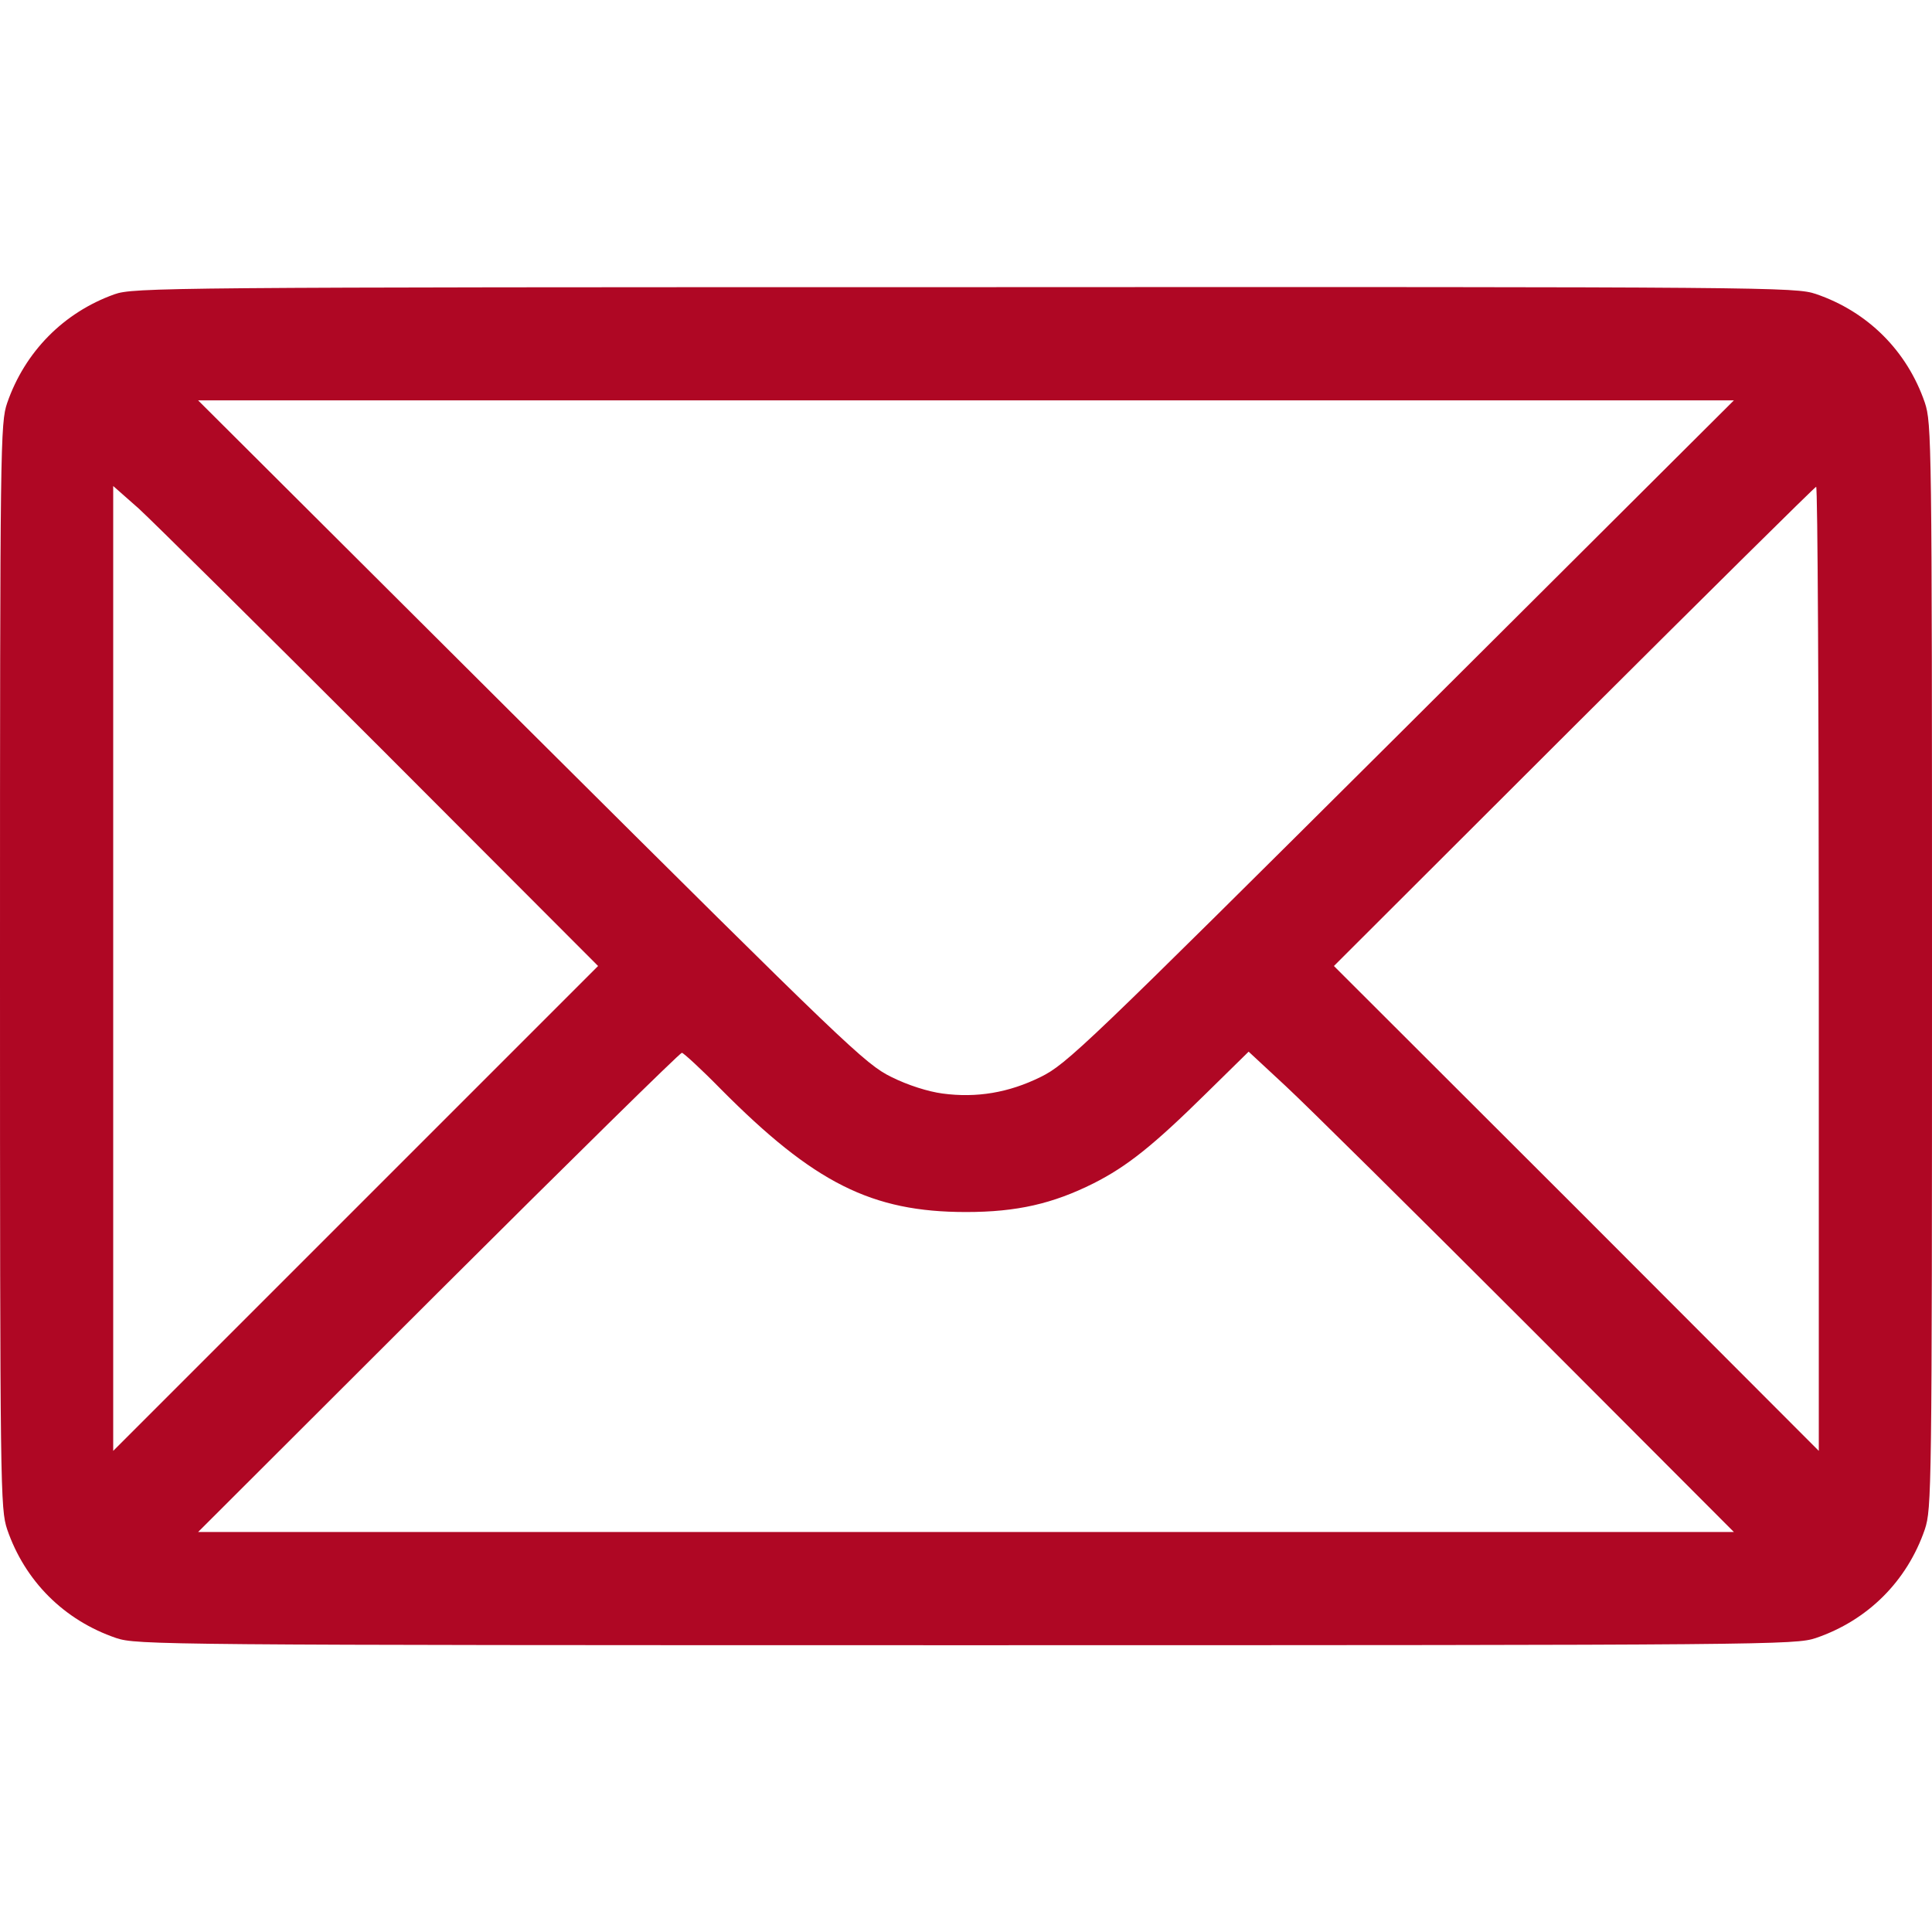 <?xml version="1.0" standalone="no"?>
<!DOCTYPE svg PUBLIC "-//W3C//DTD SVG 20010904//EN"
 "http://www.w3.org/TR/2001/REC-SVG-20010904/DTD/svg10.dtd">
<svg version="1.0" xmlns="http://www.w3.org/2000/svg"
 width="512pt" height="512pt" viewBox="0 0 512 512"
 preserveAspectRatio="xMidYMid meet">
<g transform="translate(0,512) scale(0.1,-0.1)"
fill="#AF0724" stroke="none">
<path d="M303 4340 c-134 -48 -237 -152 -284 -288 -18 -53 -19 -103 -19 -1492
0 -1397 1 -1438 19 -1493 47 -137 151 -241 289 -288 54 -18 115 -19 2252 -19
2137 0 2198 1 2252 19 138 47 242 151 289 288 18 55 19 96 19 1493 0 1397 -1
1438 -19 1493 -47 137 -151 241 -289 288 -54 18 -114 19 -2256 18 -2119 0
-2203 -1 -2253 -19z m3410 -1160 c-838 -834 -886 -880 -955 -914 -85 -42 -170
-56 -260 -44 -38 5 -92 22 -136 44 -69 34 -117 80 -955 914 l-882 879 2035 0
2035 0 -882 -879z m-2703 -44 l575 -576 -643 -643 -642 -642 0 1279 0 1278 68
-60 c37 -34 326 -320 642 -636z m3810 -583 l0 -1278 -642 643 -643 642 636
635 c350 349 639 635 642 635 4 0 7 -575 7 -1277z m-2910 -319 c247 -249 400
-326 650 -326 135 0 230 22 338 76 89 45 158 100 299 239 l112 110 98 -91 c54
-50 343 -336 643 -636 l545 -546 -2035 0 -2035 0 636 635 c350 349 641 635
646 635 4 0 51 -43 103 -96z"/>
</g>
</svg>
